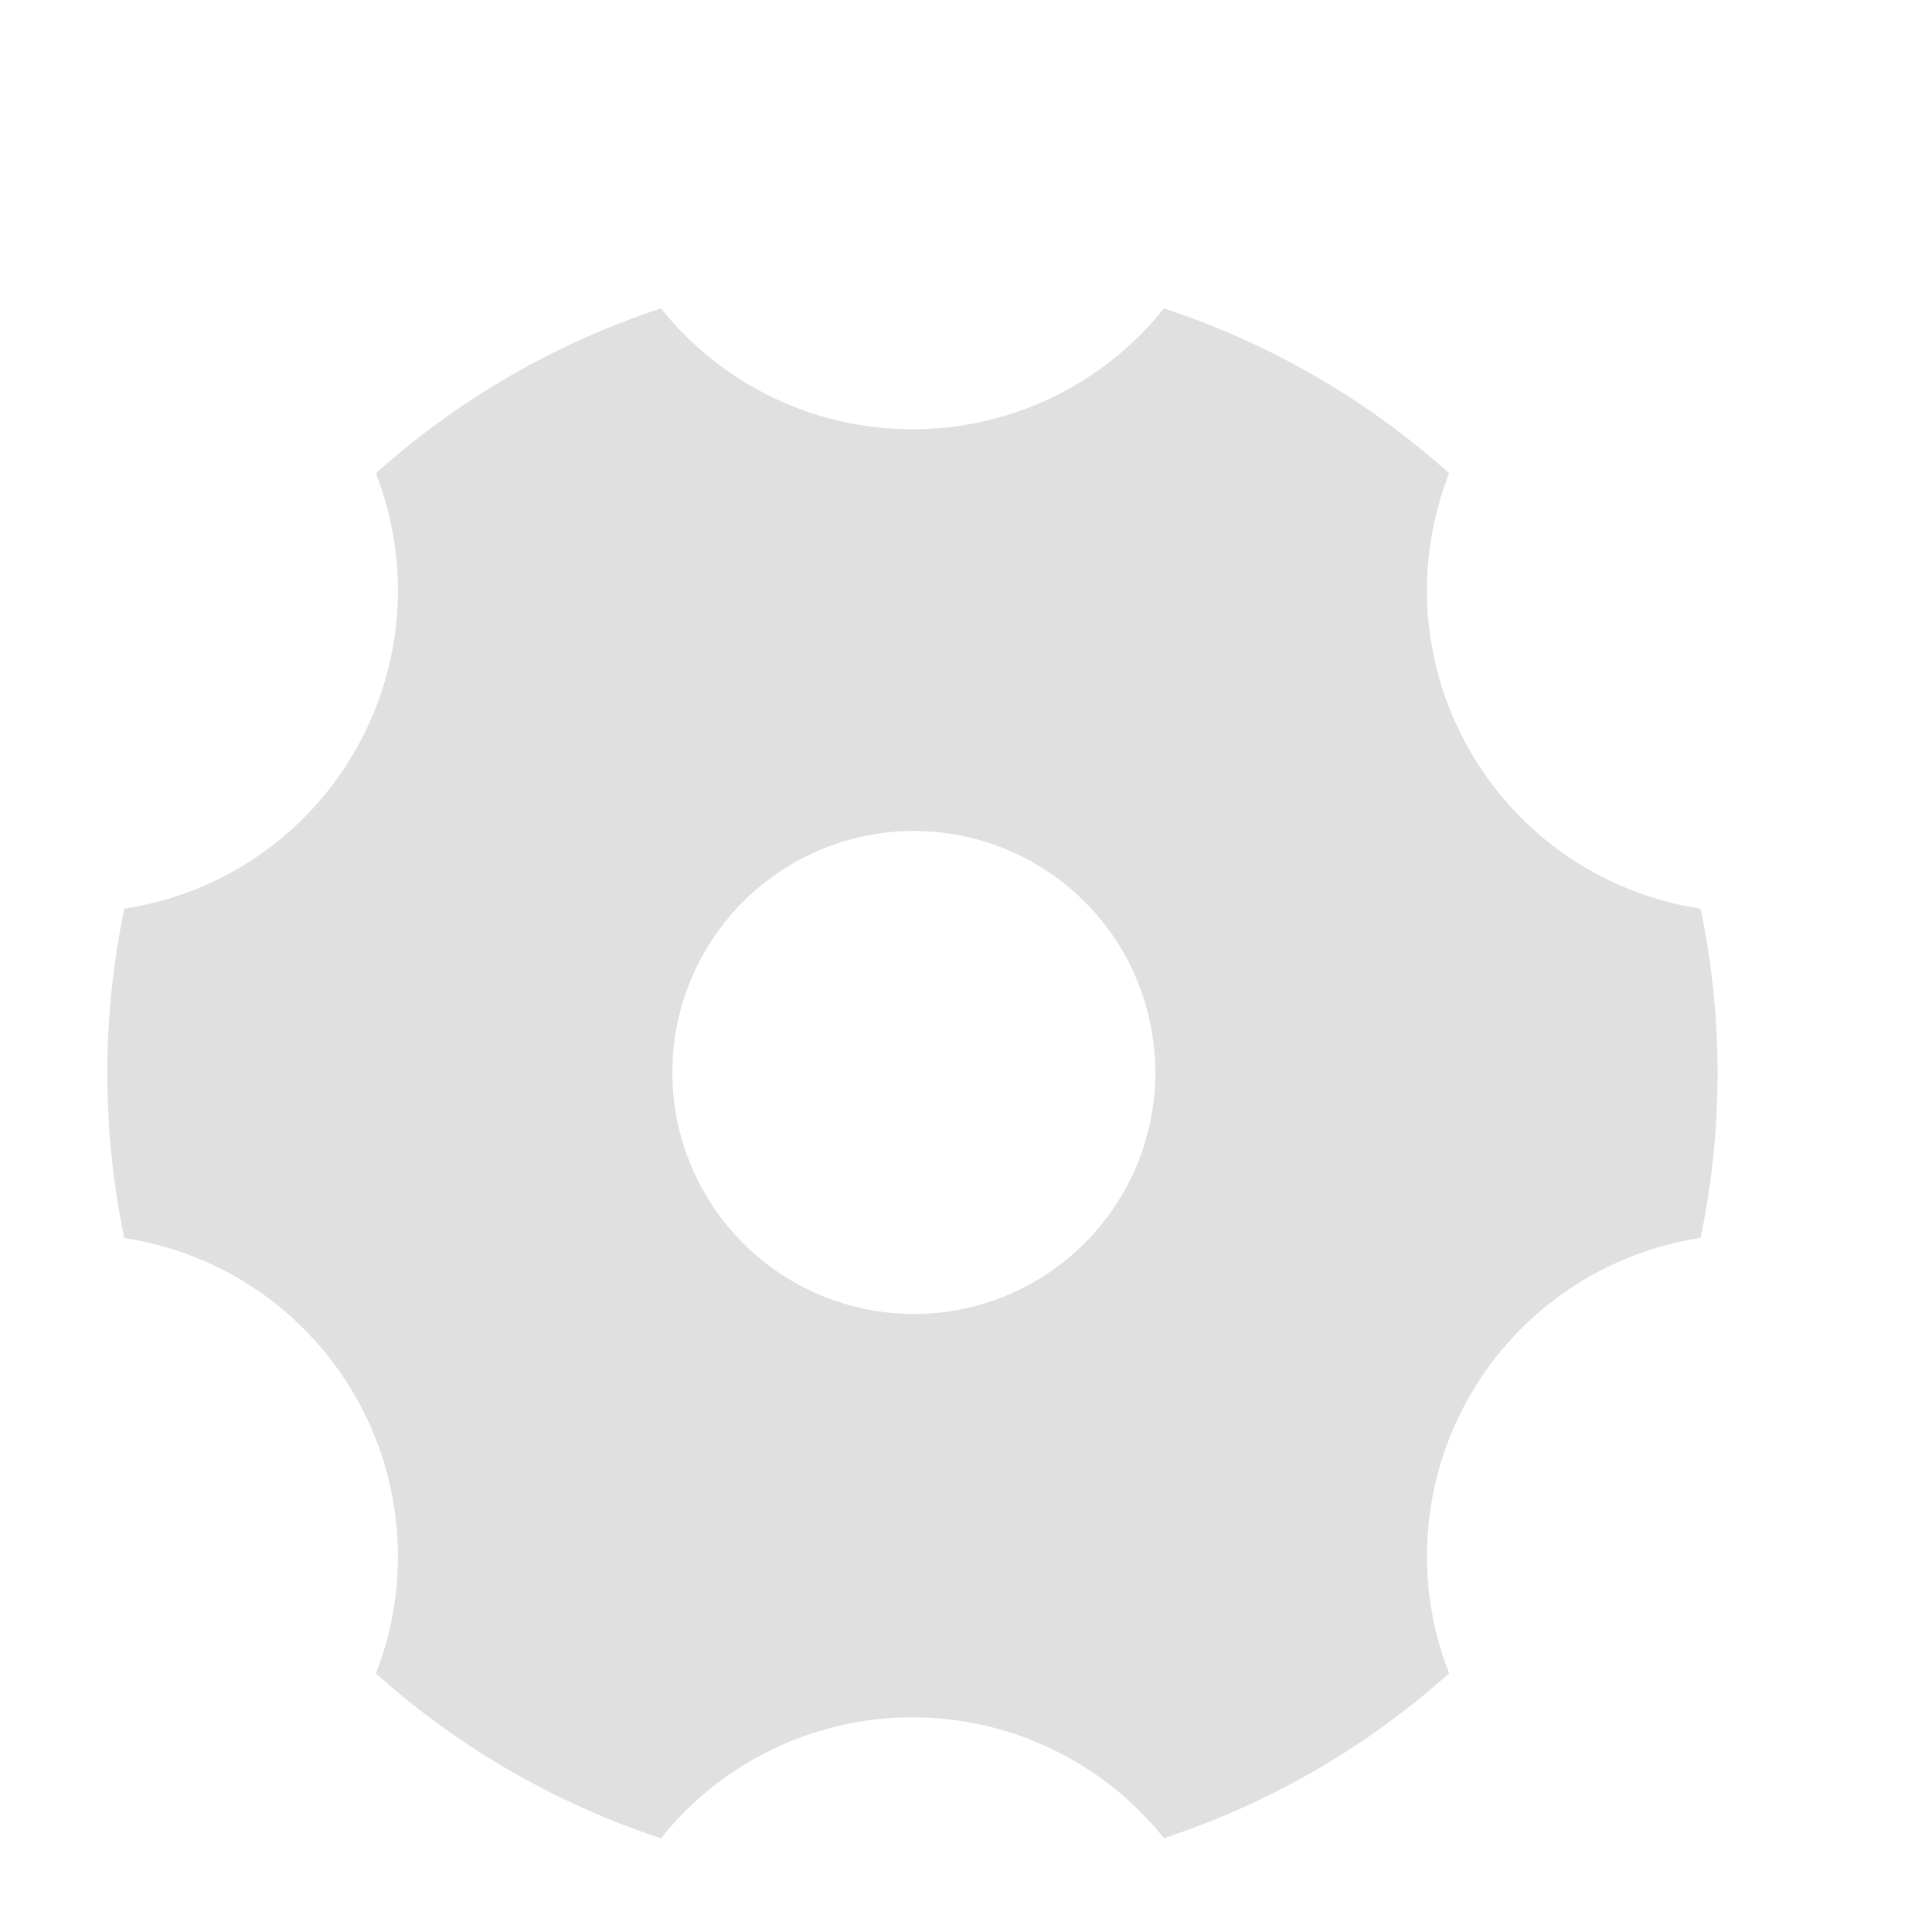 <svg width="18" height="18" viewBox="0 0 18 18" fill="none" xmlns="http://www.w3.org/2000/svg">
<path d="M3.502 4.409C4.272 3.719 5.176 3.196 6.158 2.873C6.439 3.225 6.795 3.509 7.201 3.704C7.607 3.899 8.051 4 8.501 3.999C8.951 4 9.396 3.899 9.801 3.704C10.207 3.509 10.563 3.225 10.844 2.873C11.826 3.196 12.731 3.719 13.501 4.409C13.337 4.828 13.269 5.278 13.303 5.726C13.337 6.175 13.472 6.61 13.697 6.999C13.922 7.389 14.232 7.724 14.603 7.978C14.975 8.231 15.399 8.398 15.844 8.466C16.055 9.477 16.055 10.521 15.844 11.533C14.974 11.667 14.172 12.178 13.697 12.999C13.472 13.389 13.337 13.824 13.303 14.273C13.269 14.721 13.337 15.172 13.501 15.591C12.73 16.28 11.826 16.803 10.844 17.126C10.563 16.774 10.207 16.49 9.801 16.296C9.396 16.101 8.951 16 8.501 16C8.051 16 7.607 16.101 7.201 16.296C6.795 16.491 6.439 16.775 6.158 17.127C5.176 16.803 4.272 16.281 3.502 15.591C3.666 15.172 3.733 14.722 3.699 14.273C3.665 13.825 3.53 13.389 3.305 13C3.08 12.61 2.771 12.276 2.399 12.022C2.027 11.768 1.603 11.602 1.158 11.535C0.947 10.523 0.947 9.478 1.158 8.466C1.603 8.399 2.027 8.232 2.399 7.978C2.771 7.725 3.08 7.39 3.305 7C3.53 6.611 3.665 6.176 3.699 5.727C3.733 5.279 3.666 4.828 3.502 4.41V4.409ZM9.626 11.948C9.884 11.801 10.111 11.605 10.292 11.37C10.474 11.136 10.608 10.868 10.685 10.581C10.763 10.295 10.784 9.996 10.745 9.702C10.707 9.408 10.611 9.124 10.463 8.867C10.314 8.61 10.117 8.385 9.881 8.205C9.645 8.024 9.376 7.892 9.089 7.817C8.802 7.741 8.503 7.722 8.209 7.763C7.915 7.803 7.632 7.901 7.376 8.051C6.864 8.351 6.491 8.842 6.339 9.417C6.187 9.991 6.268 10.602 6.566 11.117C6.863 11.631 7.351 12.008 7.925 12.163C8.498 12.319 9.11 12.242 9.626 11.948Z" fill="#E0E0E0"/>
</svg>
